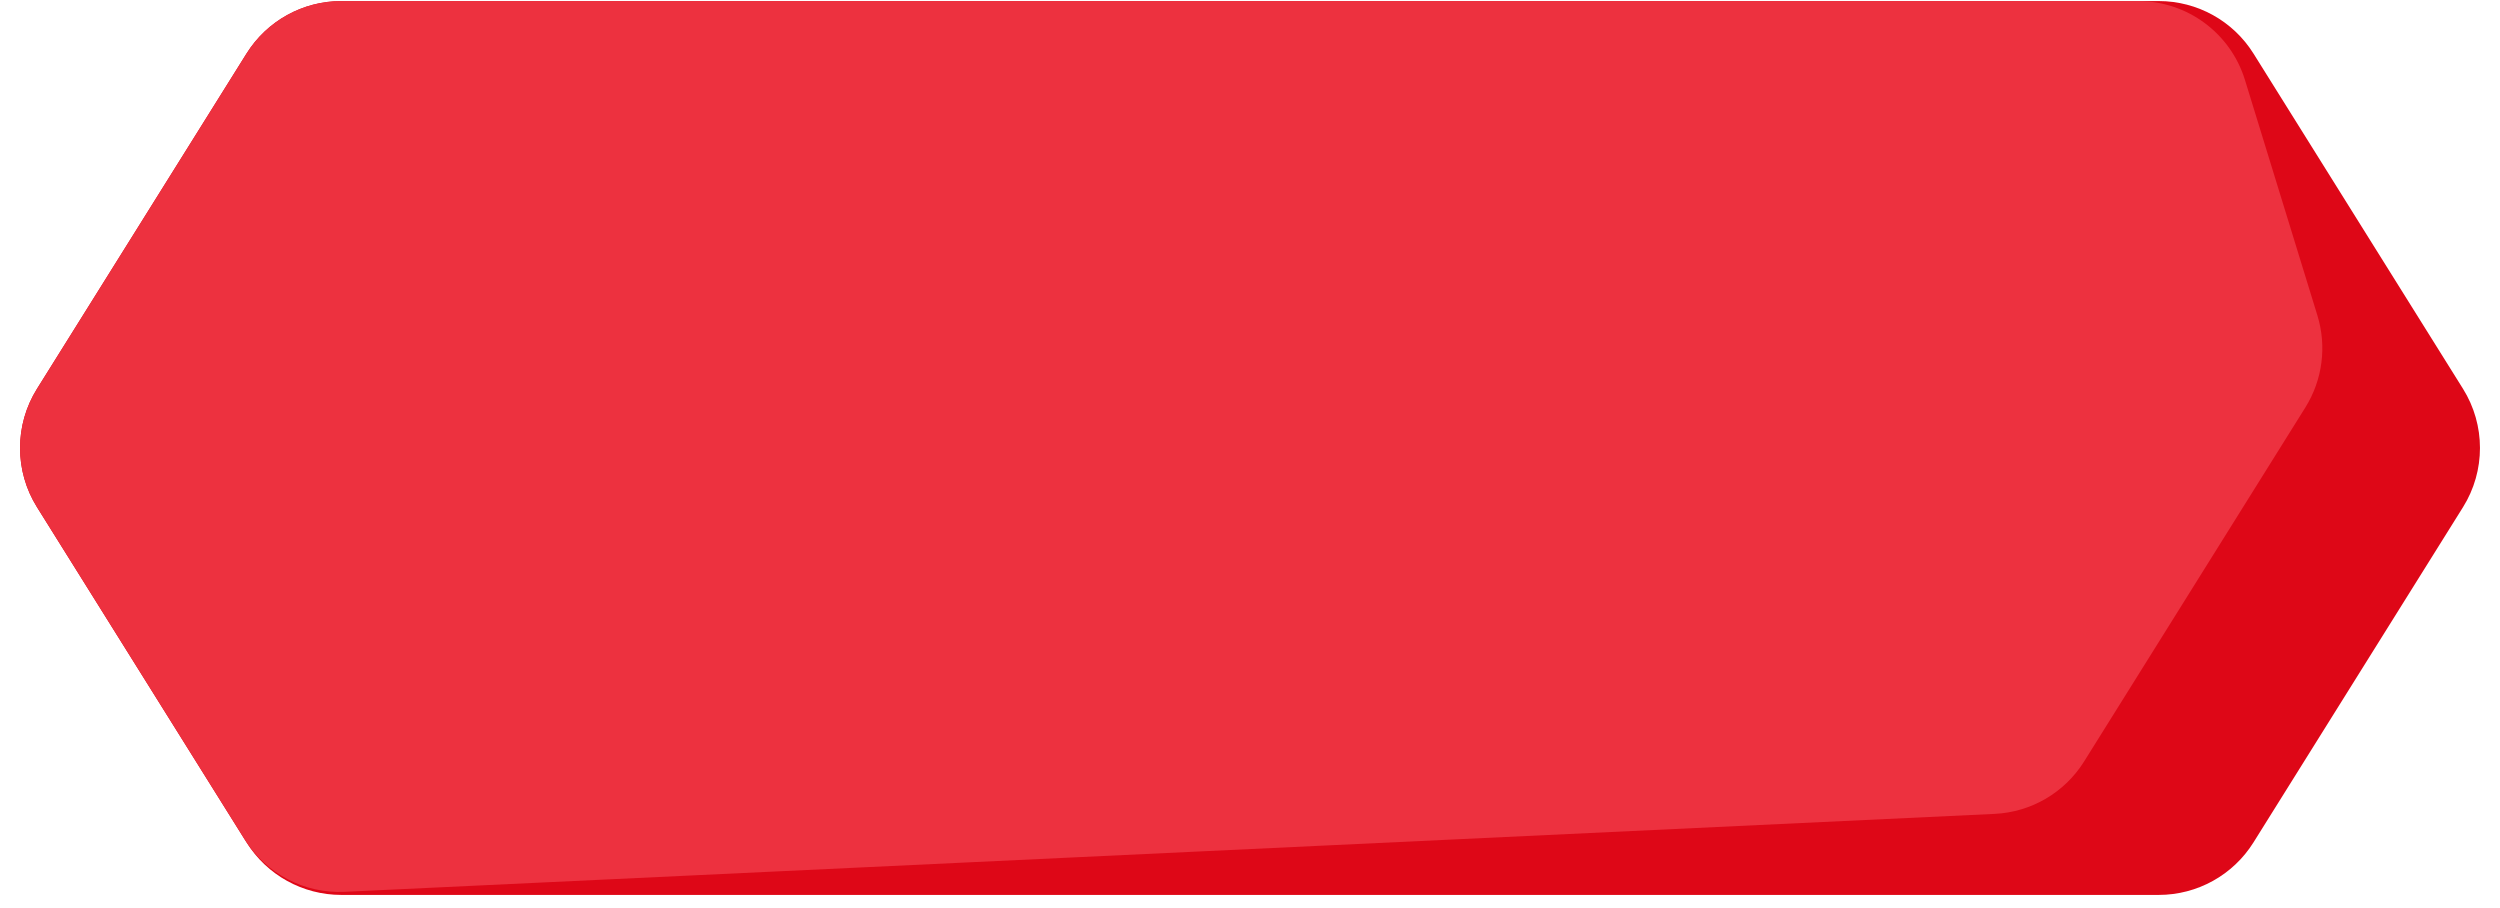 <svg width="179" height="65" viewBox="0 0 179 65" fill="none" xmlns="http://www.w3.org/2000/svg">
<path d="M17.65 3.836C19.112 1.497 21.676 0.076 24.434 0.076H154.566C157.324 0.076 159.888 1.497 161.35 3.836L176.35 27.836C177.971 30.43 177.971 33.722 176.35 36.316L161.35 60.316C159.888 62.655 157.324 64.076 154.566 64.076H24.434C21.676 64.076 19.112 62.655 17.65 60.316L2.65 36.316C1.029 33.722 1.029 30.43 2.65 27.836L17.65 3.836Z" fill="#DE0717"/>
<path d="M17.65 3.836C19.112 1.497 21.676 0.076 24.434 0.076H153.091C156.603 0.076 159.705 2.367 160.738 5.723L165.925 22.583C166.608 24.801 166.293 27.207 165.063 29.175L149.221 54.523C147.83 56.748 145.436 58.15 142.814 58.274L24.679 63.855C21.789 63.992 19.051 62.557 17.517 60.104L2.65 36.316C1.029 33.722 1.029 30.43 2.65 27.836L17.65 3.836Z" fill="#ED313F"/>
</svg>
